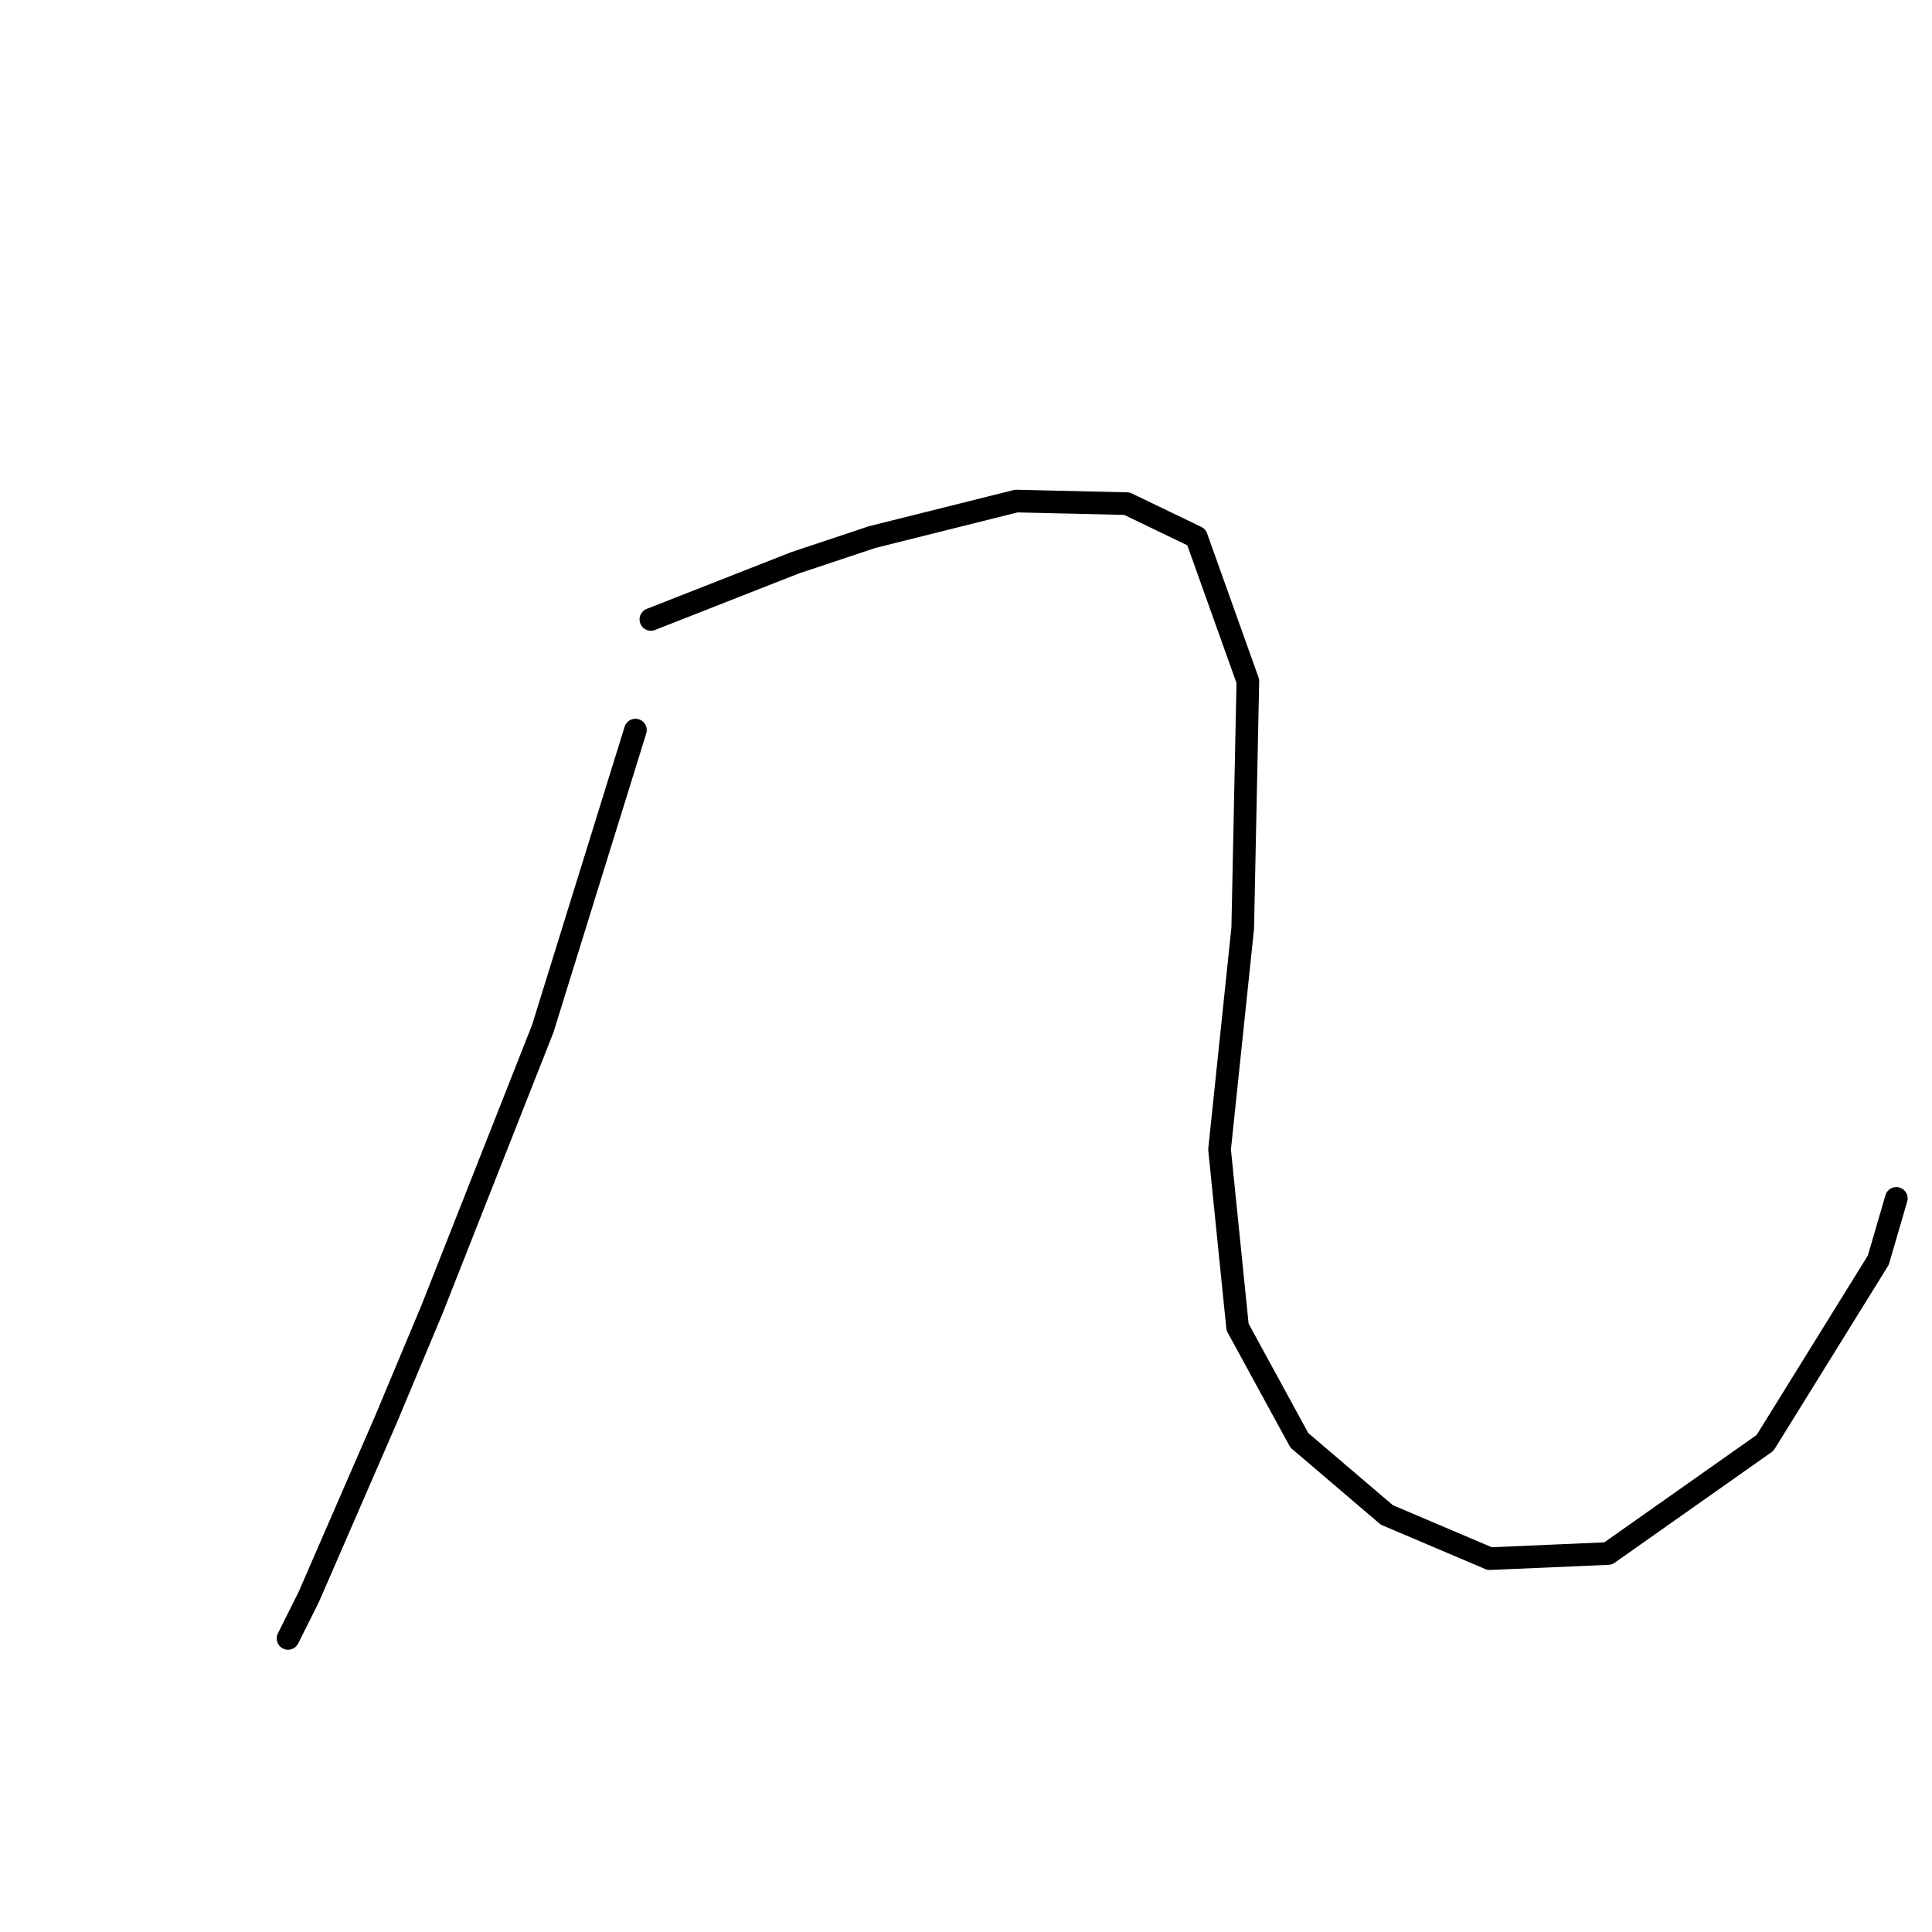 <?xml version="1.0" standalone="no"?>
    <svg width="256" height="256" xmlns="http://www.w3.org/2000/svg" version="1.1">
    <polyline stroke="black" stroke-width="3" stroke-linecap="round" fill="transparent" stroke-linejoin="round" points="84.198 96.74 78.06 116.516 71.923 136.292 57.262 173.457 51.124 188.118 40.895 211.645 38.167 217.1 38.167 217.1 " />
        <polyline stroke="black" stroke-width="3" stroke-linecap="round" fill="transparent" stroke-linejoin="round" points="86.244 82.078 95.791 78.328 105.338 74.577 115.567 71.167 134.661 66.394 149.322 66.735 158.528 71.167 165.348 90.261 164.666 122.994 161.597 152.317 163.984 175.844 172.167 190.846 183.76 200.734 197.398 206.531 213.083 205.849 233.882 191.187 248.884 166.979 251.271 158.795 251.271 158.795 " />
        </svg>